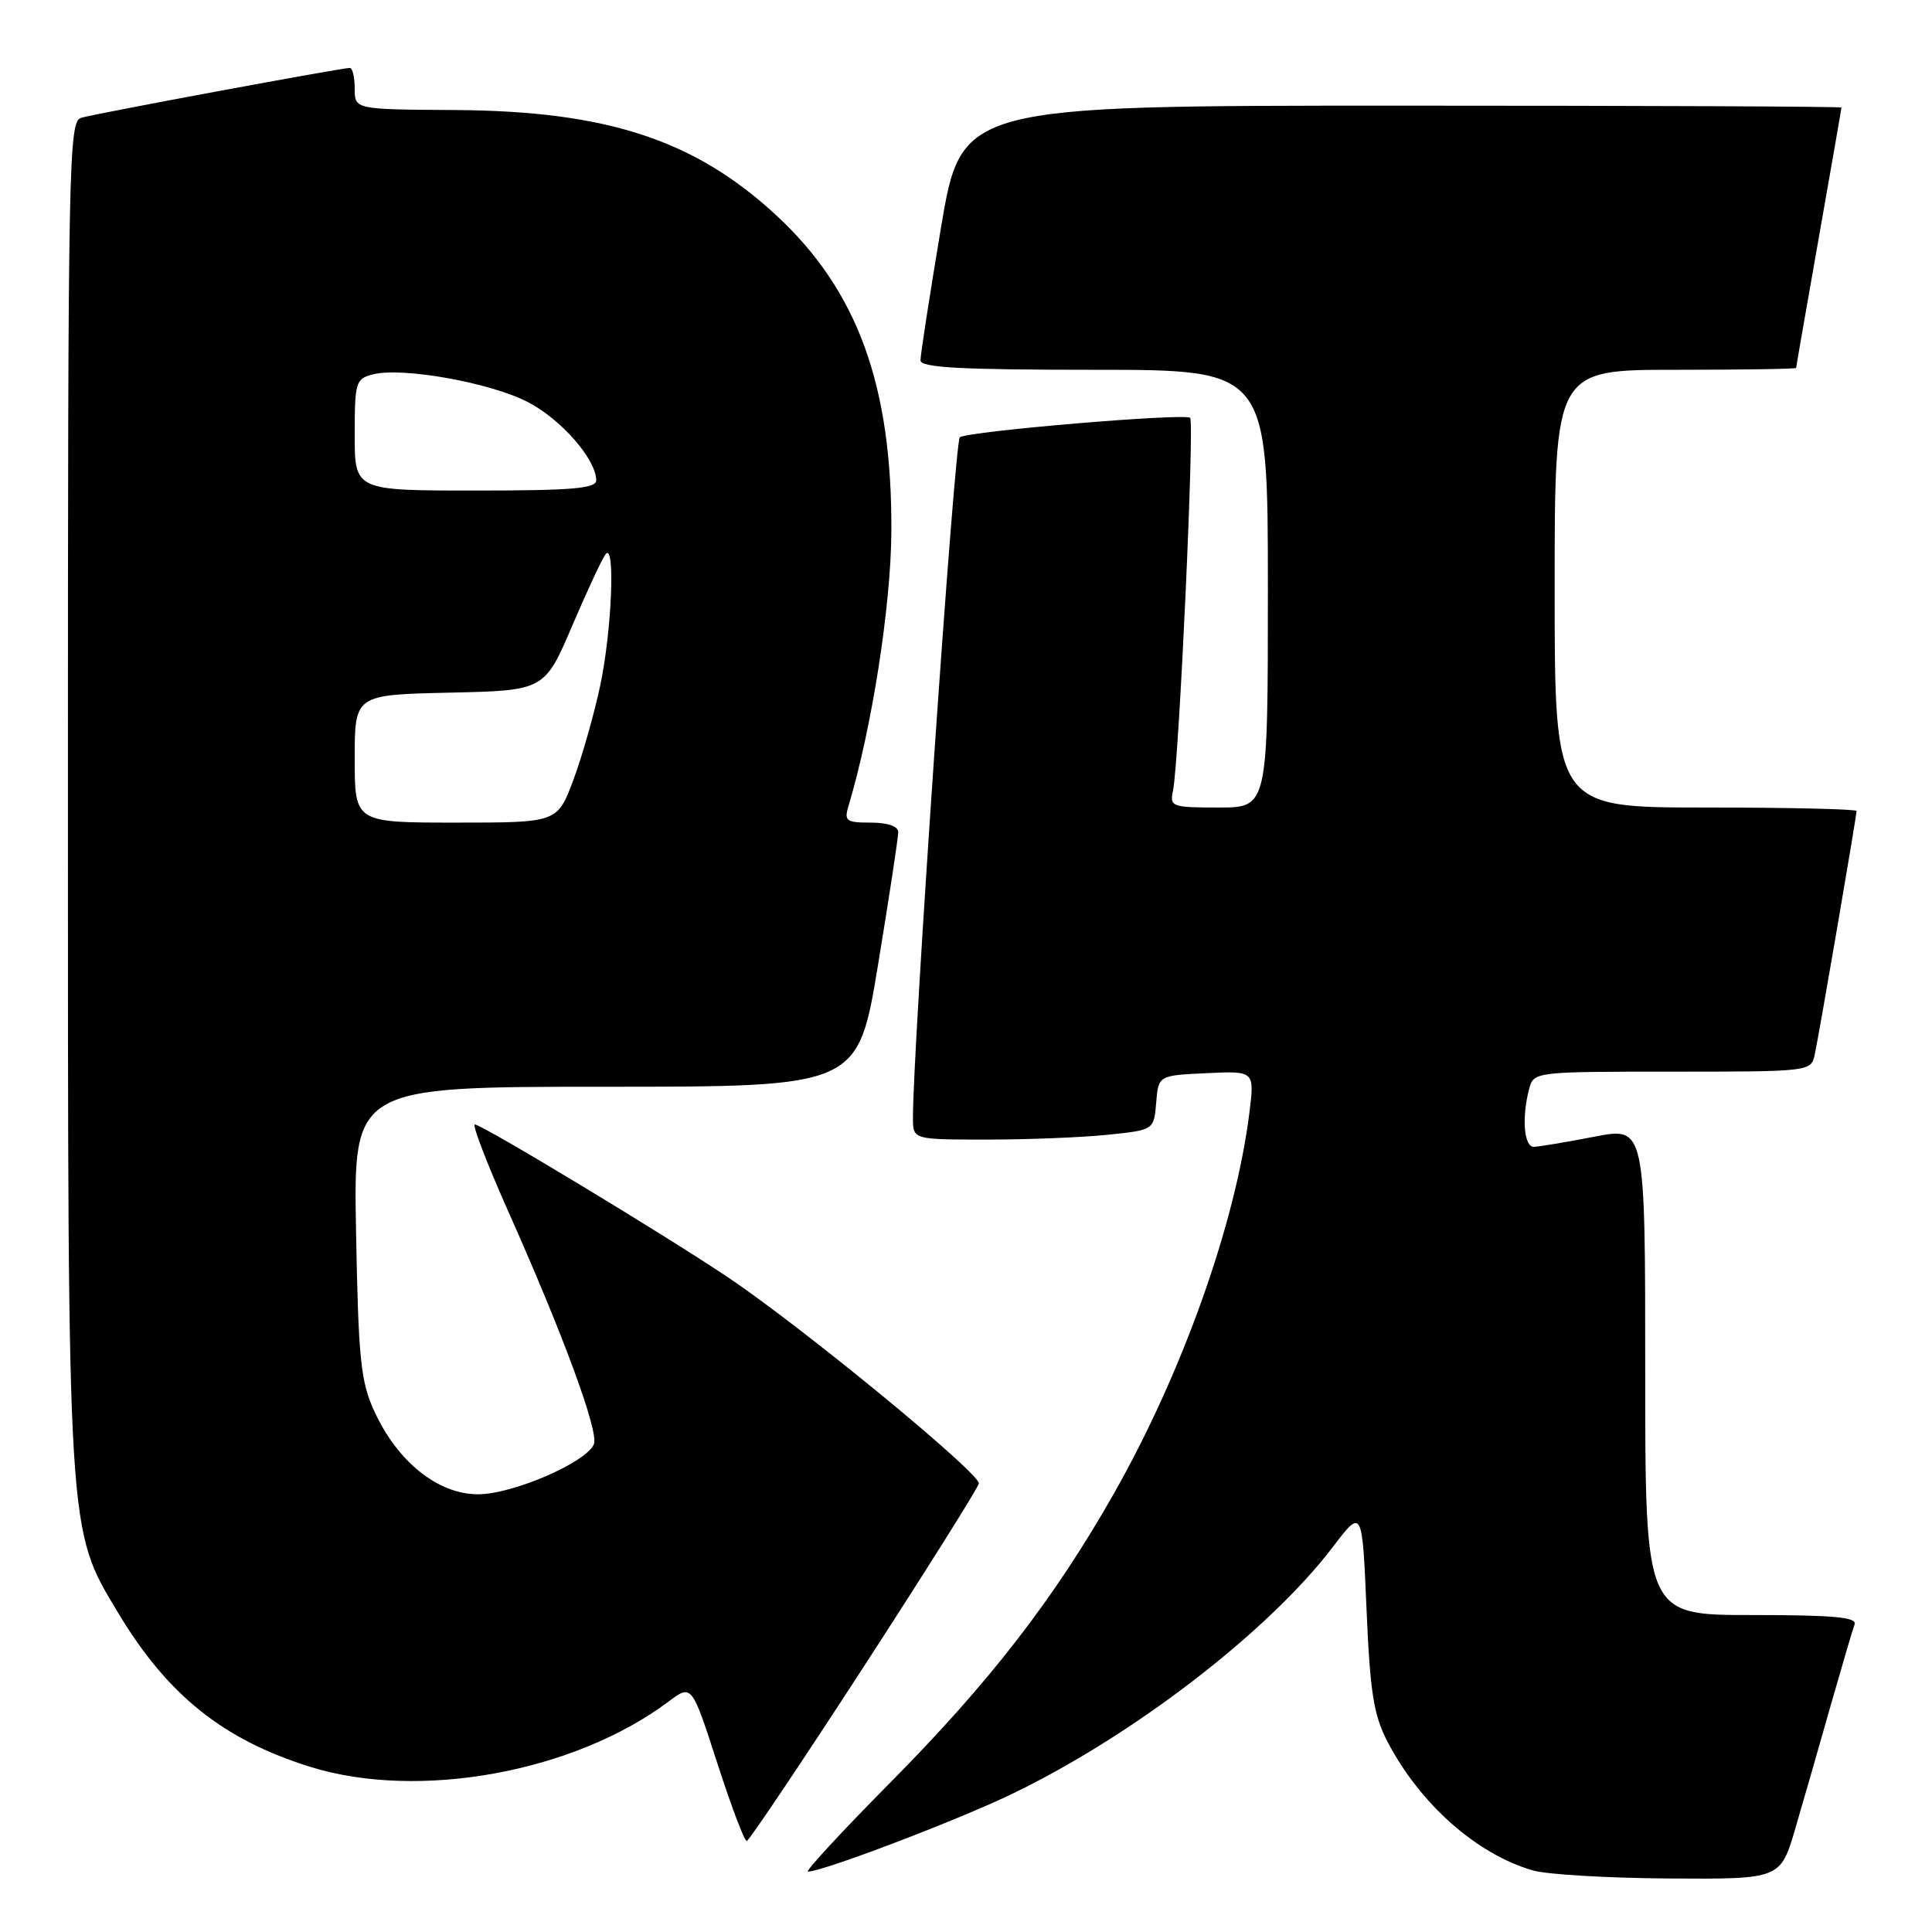 <?xml version="1.0" encoding="UTF-8" standalone="no"?>
<!DOCTYPE svg PUBLIC "-//W3C//DTD SVG 1.1//EN" "http://www.w3.org/Graphics/SVG/1.1/DTD/svg11.dtd" >
<svg xmlns="http://www.w3.org/2000/svg" xmlns:xlink="http://www.w3.org/1999/xlink" version="1.1" viewBox="0 0 256 256">
 <g >
 <path fill="currentColor"
d=" M 237.90 242.25 C 238.99 238.54 241.09 231.22 242.57 226.00 C 244.06 220.78 245.48 215.94 245.74 215.25 C 246.11 214.29 242.98 214.00 232.11 214.00 C 218.00 214.00 218.00 214.00 218.00 181.66 C 218.00 149.31 218.00 149.31 211.25 150.62 C 207.54 151.34 203.94 151.94 203.25 151.96 C 201.93 152.00 201.61 148.06 202.63 144.25 C 203.23 142.02 203.40 142.00 221.60 142.00 C 239.83 142.00 239.97 141.98 240.46 139.75 C 241.01 137.25 246.00 108.18 246.00 107.46 C 246.00 107.21 237.00 107.00 226.00 107.00 C 206.00 107.00 206.00 107.00 206.00 78.00 C 206.00 49.00 206.00 49.00 222.00 49.00 C 230.80 49.00 238.00 48.89 238.00 48.75 C 238.00 48.61 239.35 40.85 241.00 31.50 C 242.65 22.15 244.00 14.39 244.00 14.25 C 244.00 14.11 217.76 14.00 185.70 14.00 C 127.40 14.00 127.40 14.00 124.67 30.25 C 123.18 39.19 121.96 47.06 121.97 47.75 C 121.99 48.71 127.28 49.00 145.00 49.00 C 168.00 49.00 168.00 49.00 168.00 78.00 C 168.00 107.00 168.00 107.00 161.48 107.00 C 155.25 107.00 154.98 106.90 155.43 104.75 C 156.23 100.94 158.29 55.96 157.70 55.37 C 157.04 54.71 128.38 57.13 127.18 57.94 C 126.49 58.41 120.89 139.85 120.97 148.25 C 121.00 151.00 121.00 151.00 130.85 151.00 C 136.27 151.00 143.45 150.71 146.80 150.36 C 152.90 149.73 152.90 149.73 153.20 146.11 C 153.50 142.50 153.50 142.50 159.87 142.20 C 166.24 141.90 166.24 141.90 165.55 147.45 C 163.72 162.11 156.70 181.84 147.62 197.86 C 139.72 211.80 131.14 222.90 117.92 236.25 C 111.52 242.71 106.64 248.00 107.06 248.00 C 108.95 248.00 126.23 241.44 133.67 237.91 C 149.86 230.20 167.98 216.31 176.62 204.97 C 180.50 199.87 180.50 199.87 181.07 213.18 C 181.54 224.20 182.01 227.23 183.82 230.72 C 188.12 239.01 195.66 245.70 203.14 247.85 C 204.99 248.38 213.12 248.86 221.21 248.91 C 235.92 249.00 235.92 249.00 237.90 242.25 Z  M 114.50 220.77 C 122.75 208.05 129.59 197.16 129.70 196.57 C 129.93 195.28 106.33 175.87 96.50 169.28 C 87.90 163.51 63.87 149.00 62.92 149.00 C 62.53 149.00 64.57 154.29 67.45 160.75 C 74.66 176.93 79.34 189.66 78.70 191.34 C 77.78 193.74 67.96 198.00 63.34 198.00 C 58.04 198.00 52.68 193.71 49.60 187.00 C 47.79 183.06 47.49 180.11 47.18 163.25 C 46.82 144.00 46.82 144.00 80.25 144.00 C 113.69 144.00 113.69 144.00 116.36 127.75 C 117.83 118.81 119.03 110.94 119.02 110.25 C 119.01 109.48 117.60 109.00 115.38 109.00 C 112.10 109.00 111.83 108.79 112.44 106.75 C 115.52 96.51 118.05 80.32 118.11 70.50 C 118.23 51.13 113.65 38.52 102.88 28.55 C 92.04 18.51 80.40 14.70 60.25 14.58 C 47.00 14.50 47.00 14.50 47.00 11.75 C 47.00 10.24 46.71 9.00 46.36 9.00 C 45.24 9.00 12.58 15.06 10.75 15.61 C 9.10 16.10 9.00 21.24 9.00 105.12 C 9.00 204.08 8.90 202.45 15.62 213.66 C 22.19 224.61 29.55 230.51 41.12 234.12 C 55.49 238.59 76.08 234.84 88.58 225.47 C 91.66 223.16 91.66 223.16 95.03 233.58 C 96.88 239.31 98.64 243.97 98.95 243.94 C 99.25 243.91 106.25 233.48 114.50 220.77 Z  M 47.00 100.53 C 47.00 92.06 47.00 92.06 59.58 91.78 C 72.16 91.50 72.16 91.50 75.88 82.78 C 77.93 77.99 79.91 73.75 80.30 73.37 C 81.54 72.13 81.04 83.66 79.55 90.76 C 78.75 94.56 77.14 100.21 75.98 103.33 C 73.86 109.00 73.86 109.00 60.43 109.00 C 47.00 109.00 47.00 109.00 47.00 100.53 Z  M 47.00 57.61 C 47.00 50.61 47.13 50.18 49.44 49.60 C 53.35 48.62 64.92 50.69 69.91 53.26 C 74.34 55.54 79.00 60.86 79.00 63.65 C 79.00 64.73 75.78 65.00 63.00 65.00 C 47.00 65.00 47.00 65.00 47.00 57.61 Z "/>
</g>
</svg>
